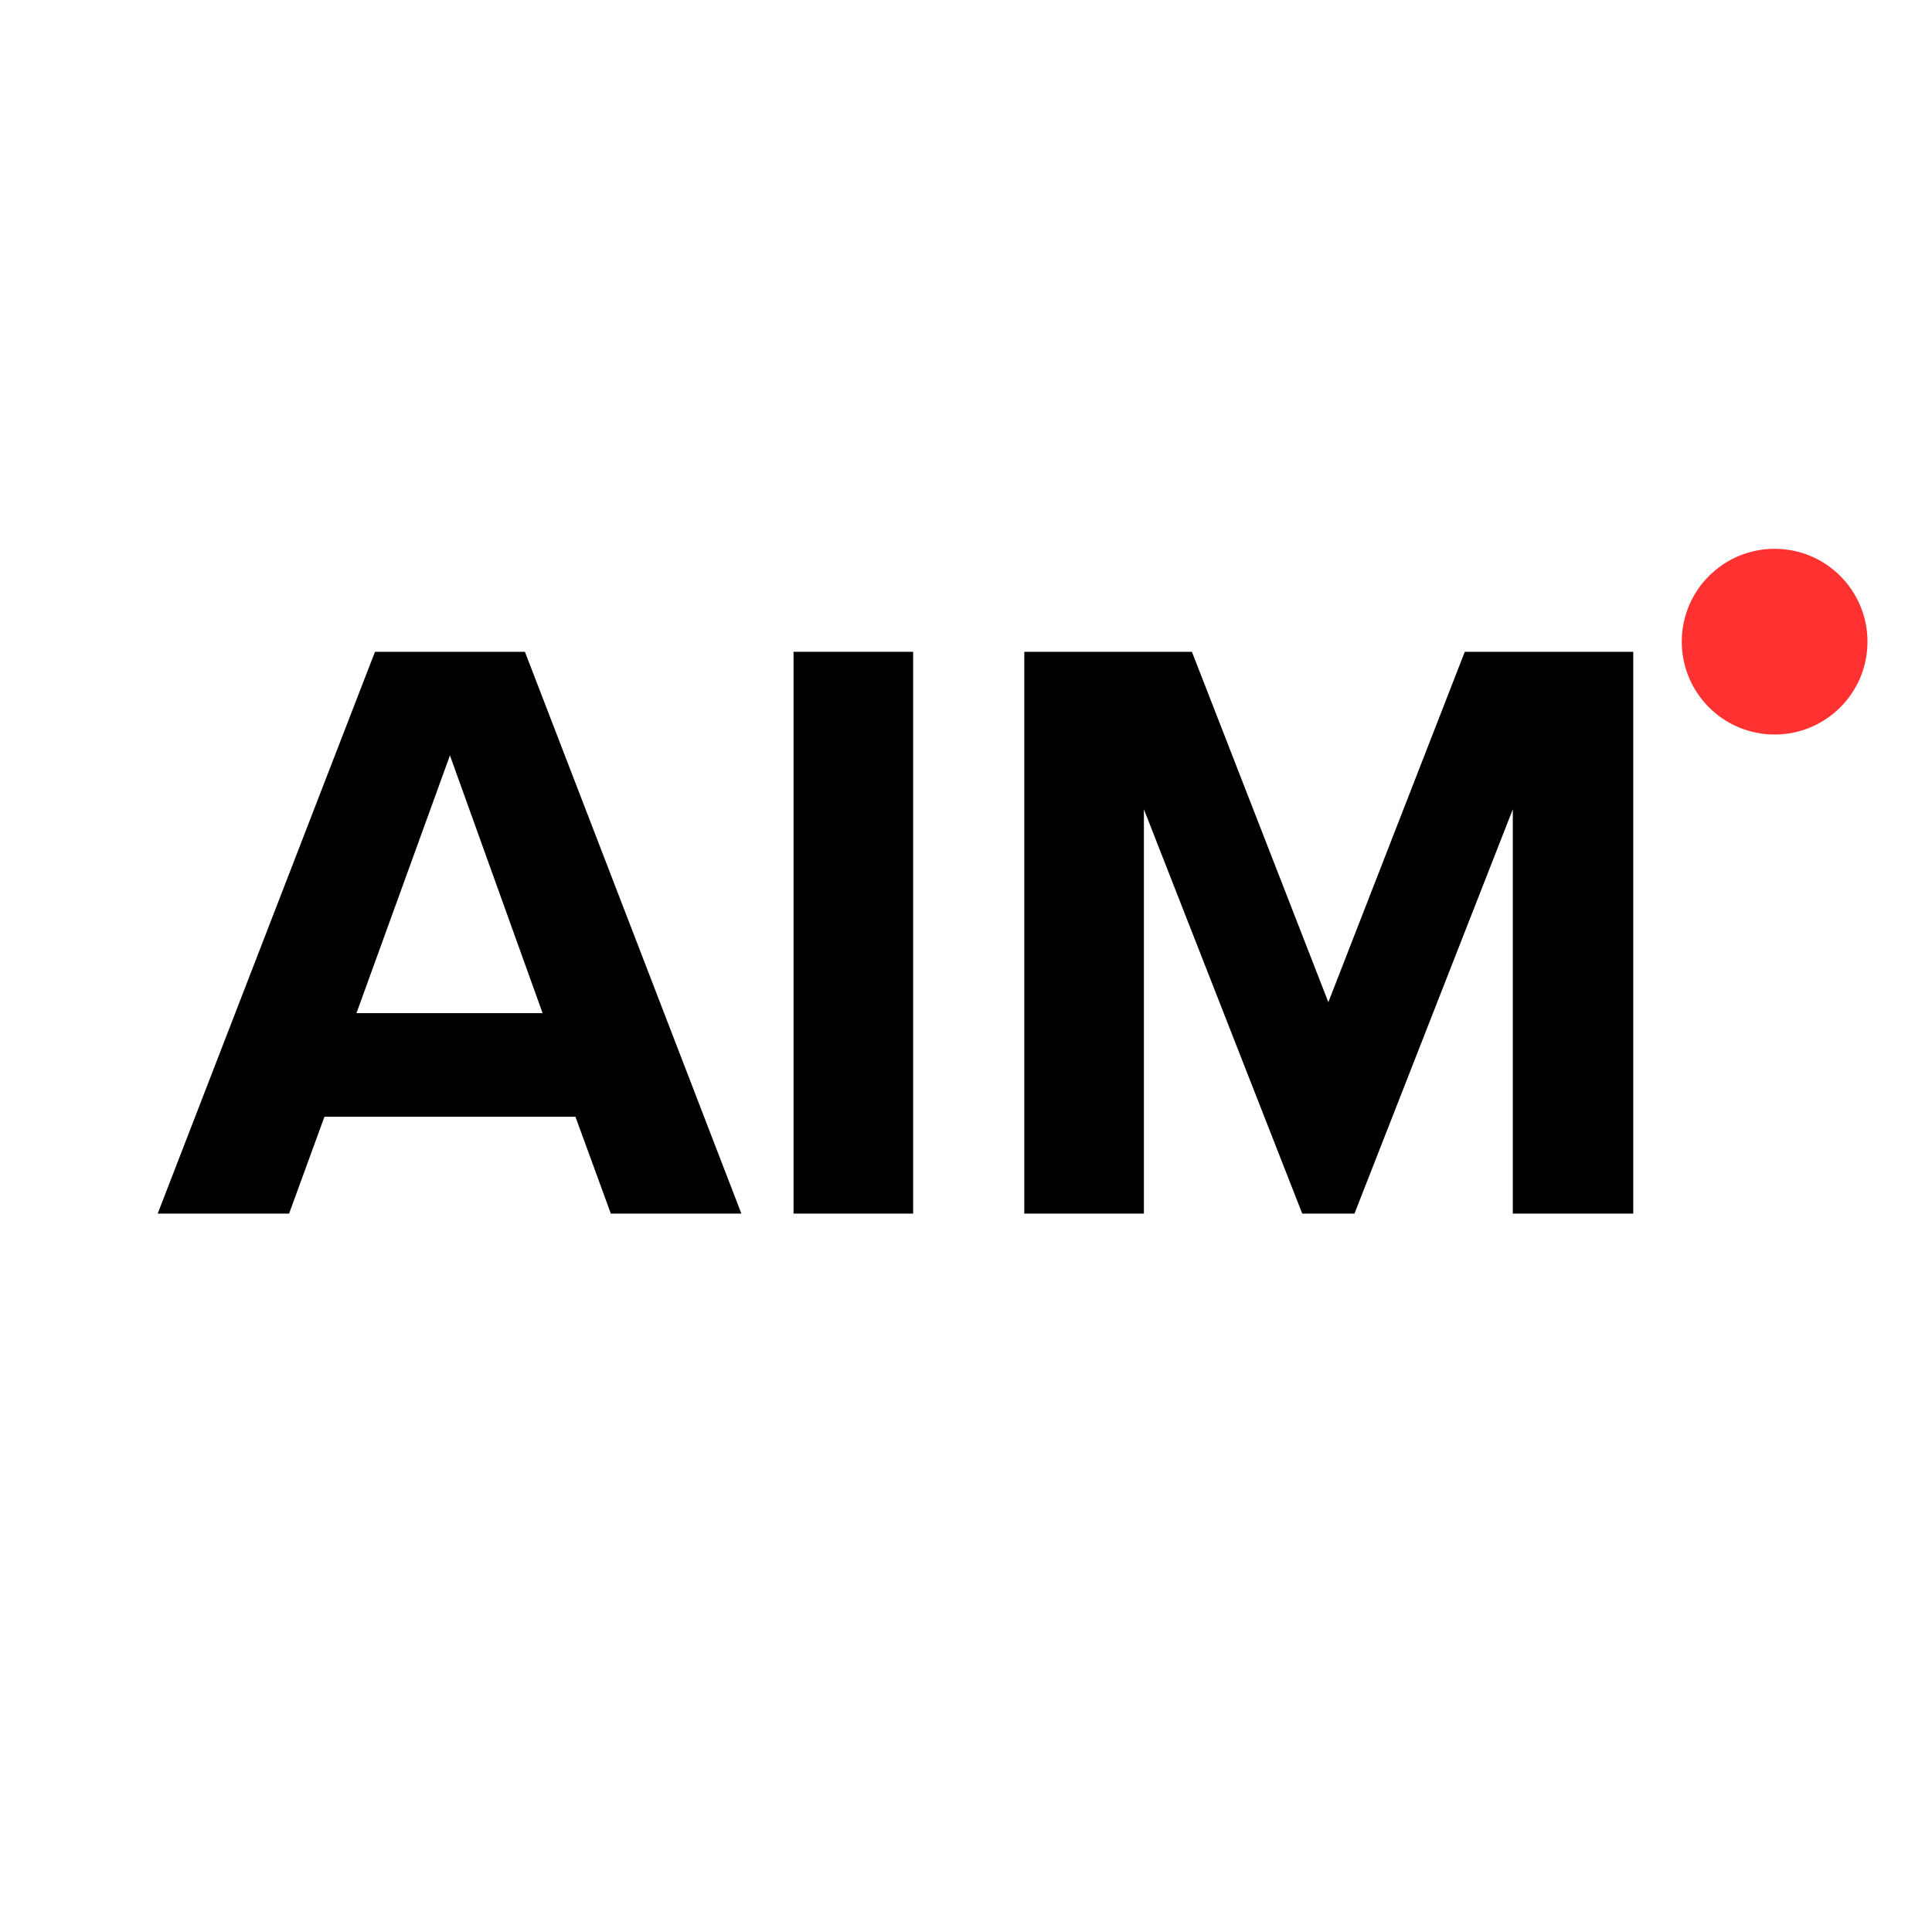<svg xmlns="http://www.w3.org/2000/svg" xmlns:xlink="http://www.w3.org/1999/xlink" width="500" zoomAndPan="magnify" viewBox="0 0 375 375" height="500" preserveAspectRatio="xMidYMid meet" version="1.0"><defs><g/><clipPath id="1391582dbd"><path d="M 326.43 106.523 L 362.477 106.523 L 362.477 142.57 L 326.43 142.57 Z M 326.43 106.523 " clip-rule="nonzero"/></clipPath><clipPath id="a6fdec7c9d"><path d="M 344.453 106.523 C 334.496 106.523 326.43 114.594 326.43 124.547 C 326.43 134.5 334.496 142.57 344.453 142.57 C 354.406 142.57 362.477 134.5 362.477 124.547 C 362.477 114.594 354.406 106.523 344.453 106.523 Z M 344.453 106.523 " clip-rule="nonzero"/></clipPath></defs><g fill="#000000" fill-opacity="1"><g transform="translate(31.424, 235.558)"><g><path d="M 112.477 0 L 70.461 -109.043 L 41.359 -109.043 L -0.816 0 L 24.688 0 L 31.551 -18.801 L 80.27 -18.801 L 87.137 0 Z M 73.895 -38.91 L 37.766 -38.91 L 55.91 -88.934 Z M 73.895 -38.91 "/></g></g></g><g fill="#000000" fill-opacity="1"><g transform="translate(143.236, 235.558)"><g><path d="M 34.004 0 L 34.004 -109.043 L 10.789 -109.043 L 10.789 0 Z M 34.004 0 "/></g></g></g><g fill="#000000" fill-opacity="1"><g transform="translate(188.026, 235.558)"><g><path d="M 128.988 0 L 128.988 -109.043 L 96.289 -109.043 L 69.805 -41.035 L 43.324 -109.043 L 10.789 -109.043 L 10.789 0 L 34.004 0 L 34.004 -78.473 L 64.738 0 L 74.875 0 L 105.609 -78.473 L 105.609 0 Z M 128.988 0 "/></g></g></g><g clip-path="url(#1391582dbd)"><g clip-path="url(#a6fdec7c9d)"><path fill="#ff3131" d="M 326.43 106.523 L 362.477 106.523 L 362.477 142.57 L 326.43 142.57 Z M 326.43 106.523 " fill-opacity="1" fill-rule="nonzero"/></g></g></svg>